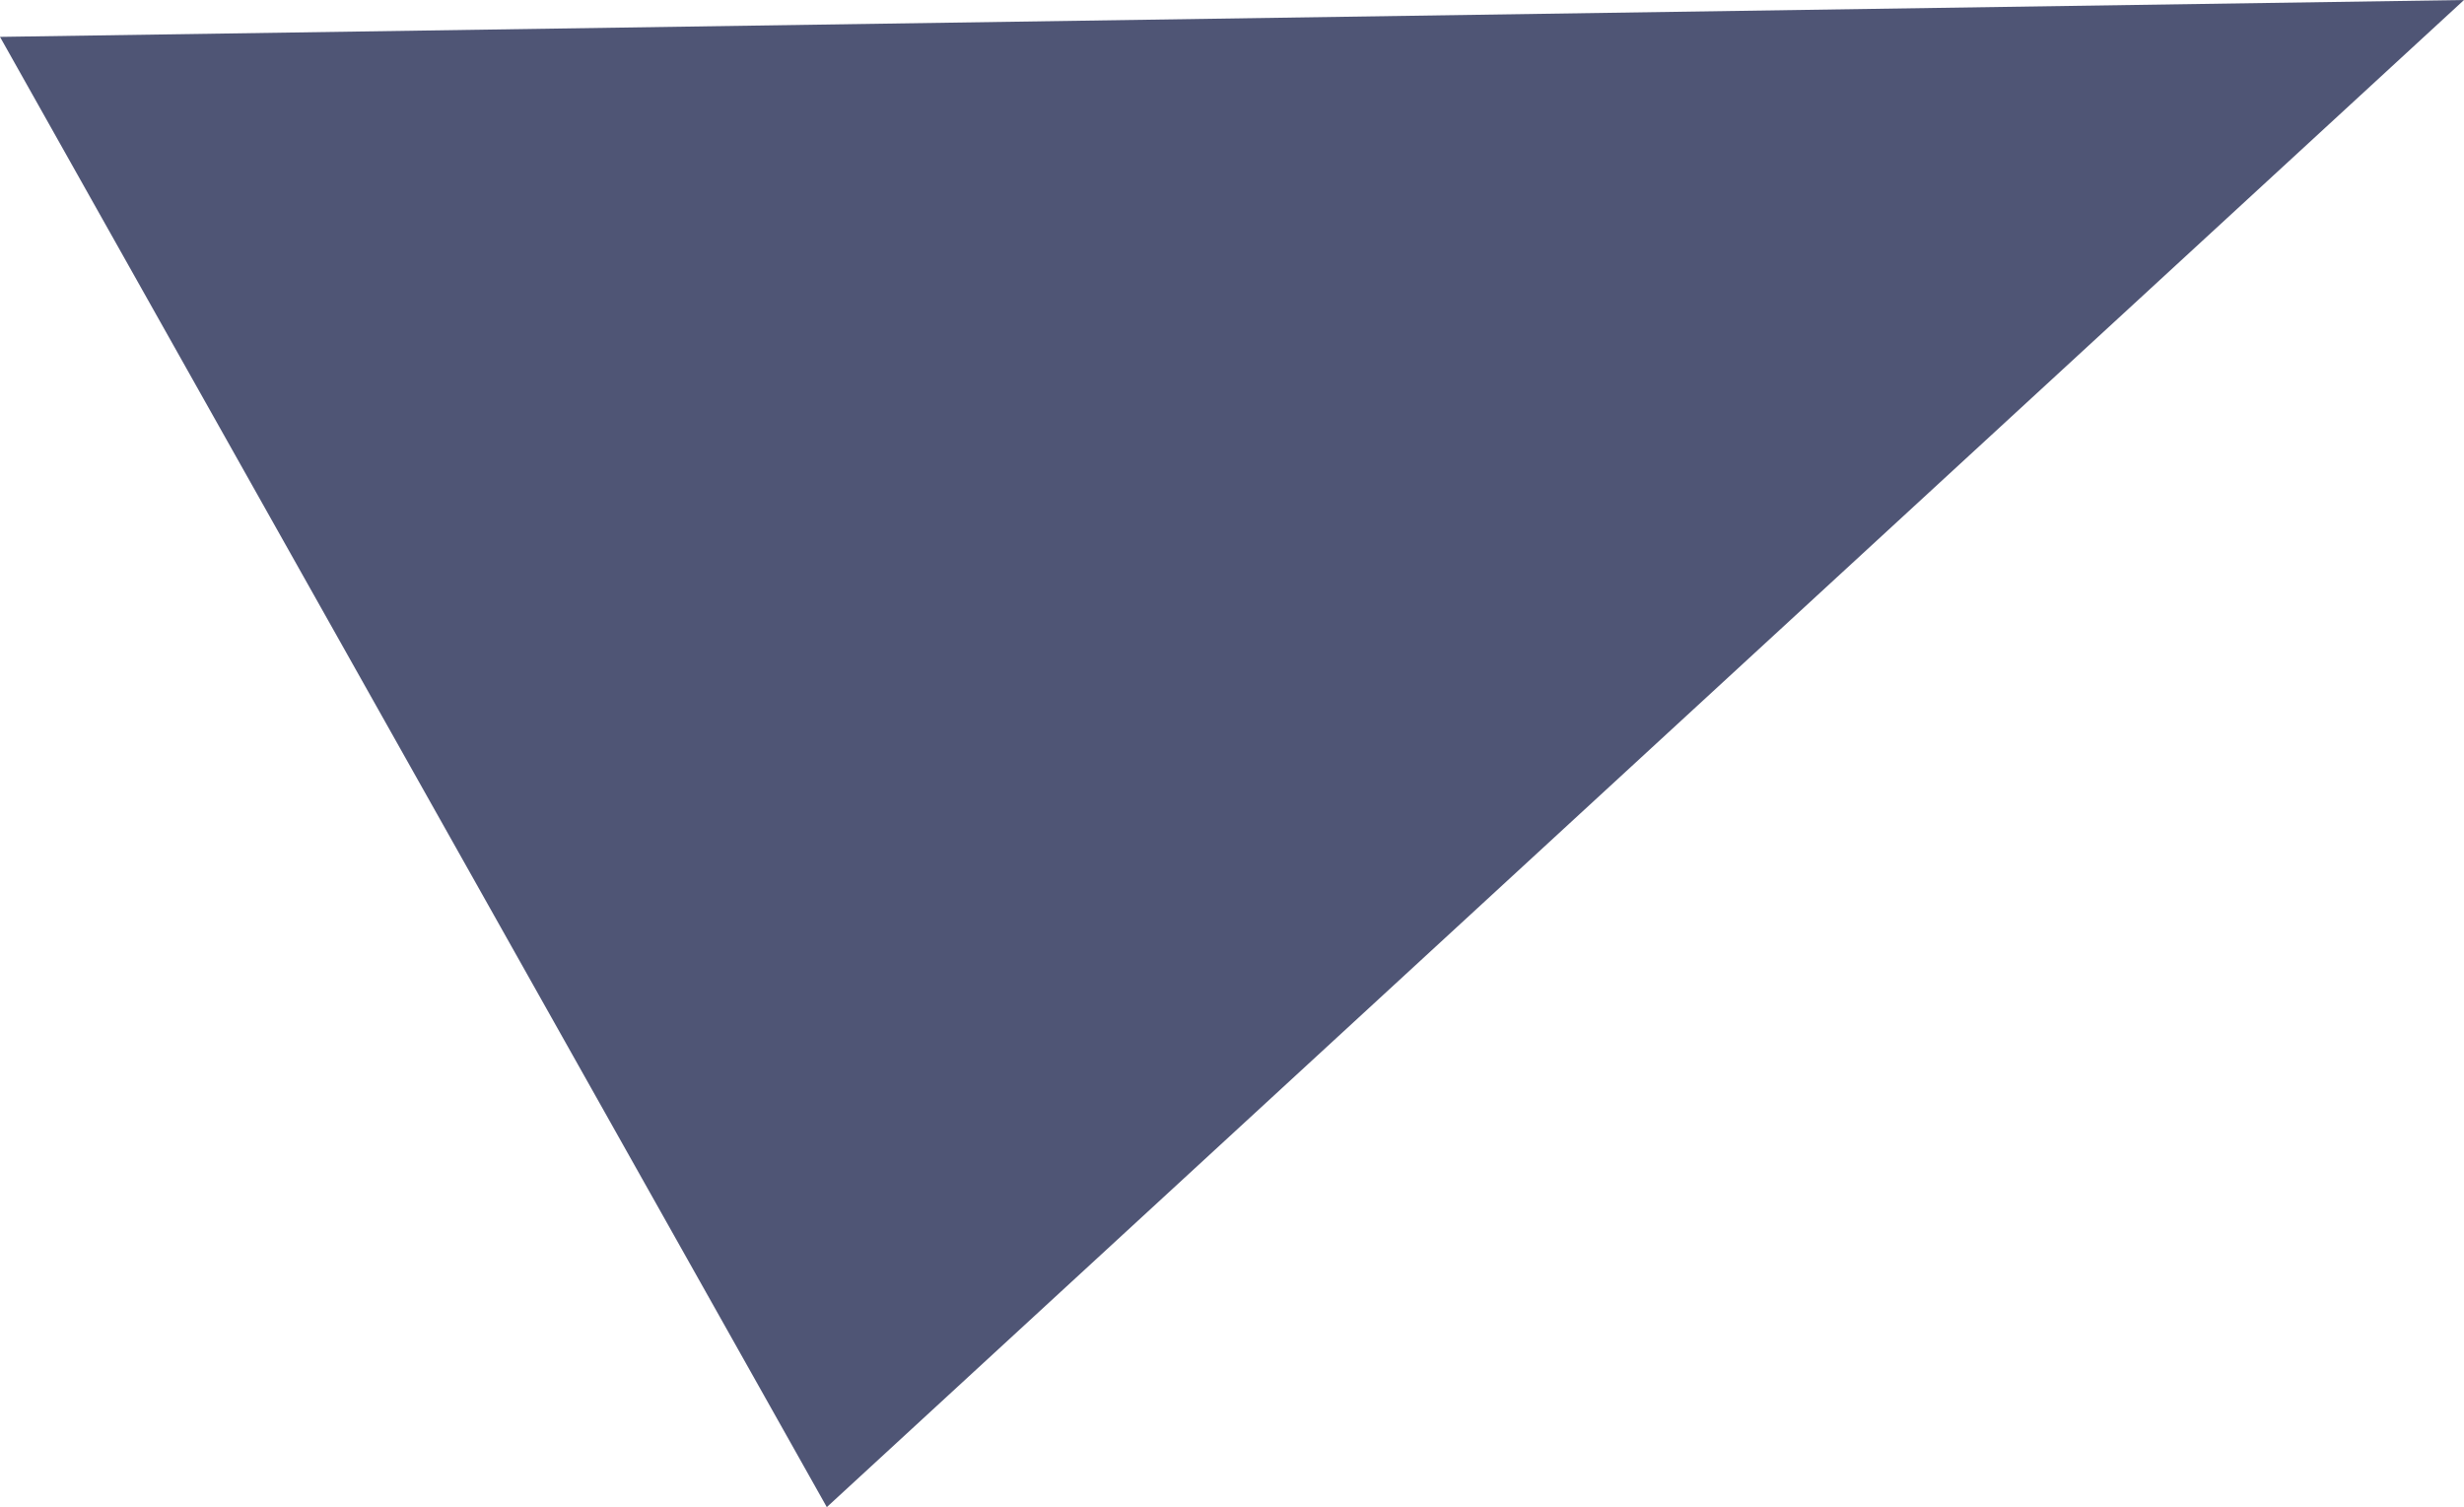 <!-- Generator: Adobe Illustrator 19.0.0, SVG Export Plug-In  -->
<svg version="1.1"
	 xmlns="http://www.w3.org/2000/svg" xmlns:xlink="http://www.w3.org/1999/xlink" xmlns:a="http://ns.adobe.com/AdobeSVGViewerExtensions/3.0/"
	 x="0px" y="0px" width="47.846px" height="29.265px" viewBox="0 0 47.846 29.265"
	 style="enable-background:new 0 0 47.846 29.265;" xml:space="preserve">
<style type="text/css">
	.st0{fill:#4F5575;}
</style>
<defs>
</defs>
<polygon id="XMLID_15_" class="st0" points="47.846,0 0,0.716 16.055,29.265 "/>
</svg>